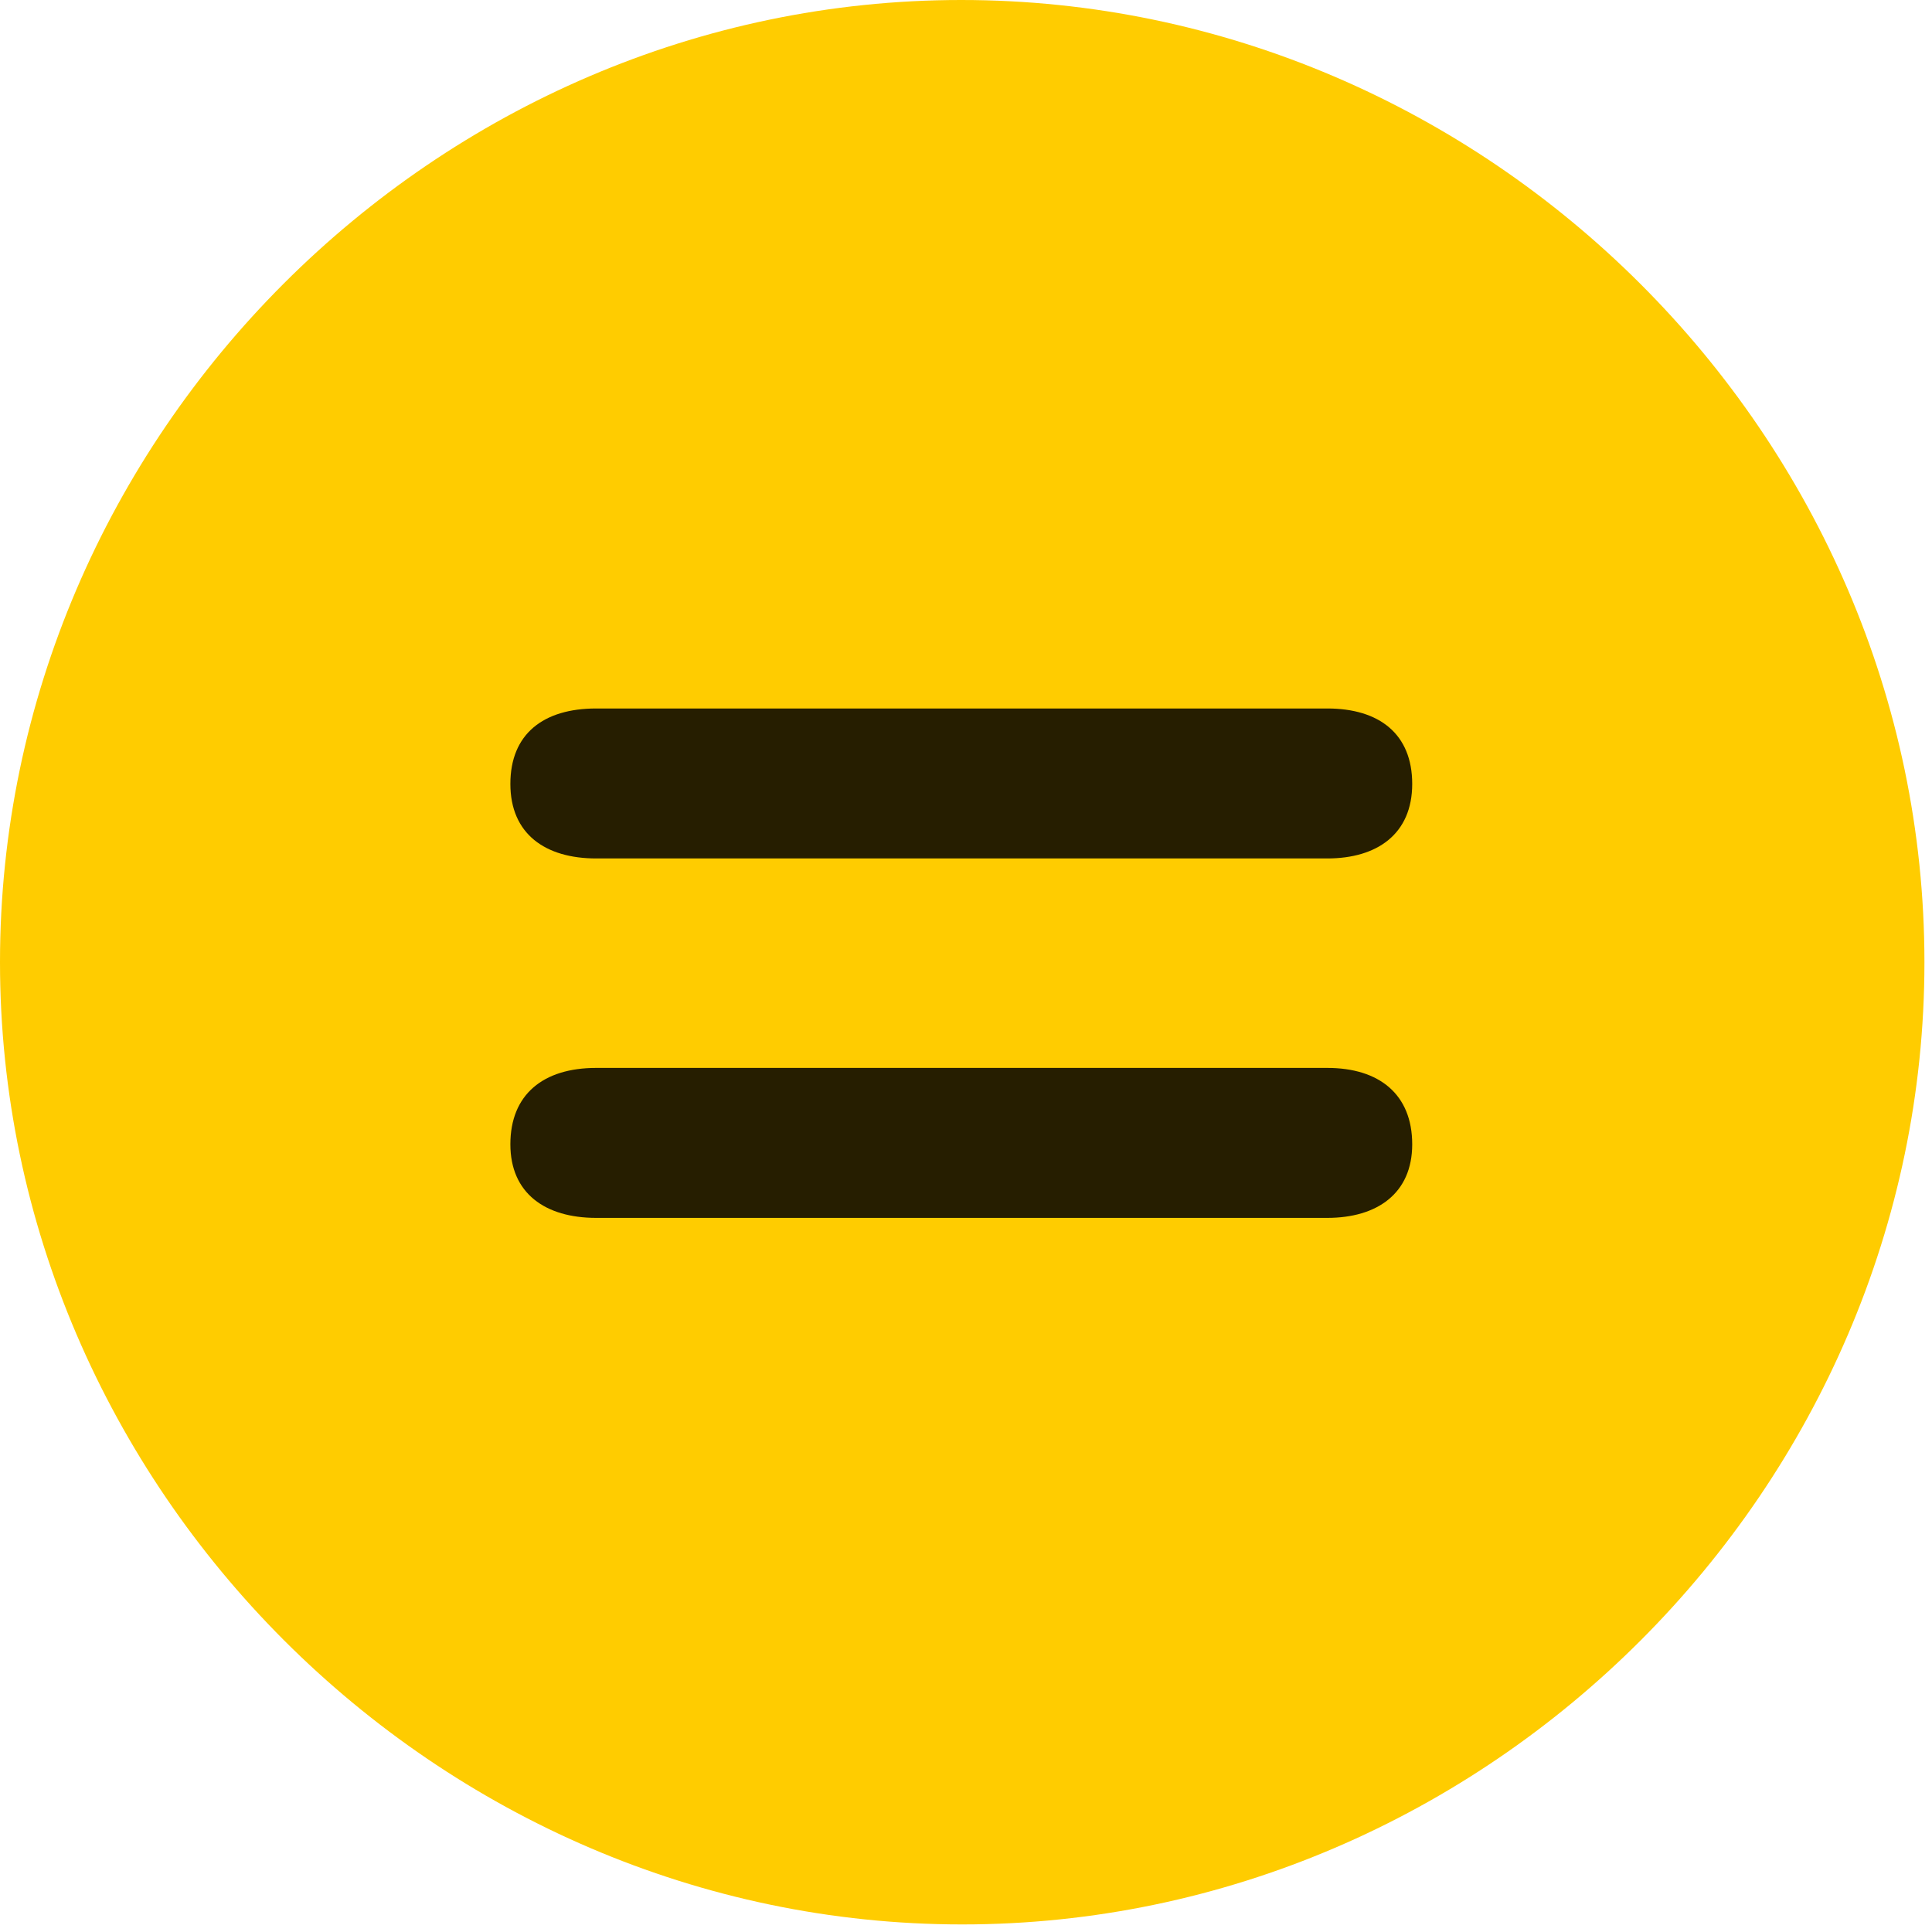 <svg width="24" height="24" viewBox="0 0 24 24" fill="none" xmlns="http://www.w3.org/2000/svg">
<path d="M11.953 23.906C18.492 23.906 23.906 18.48 23.906 11.953C23.906 5.414 18.48 0 11.941 0C5.414 0 0 5.414 0 11.953C0 18.48 5.426 23.906 11.953 23.906Z" fill="#FFCC00"/>
<path d="M7.406 15.129C6.773 15.129 6.34 14.824 6.34 14.215C6.34 13.594 6.75 13.266 7.406 13.266H16.488C17.133 13.266 17.543 13.594 17.543 14.215C17.543 14.824 17.109 15.129 16.488 15.129H7.406ZM7.406 10.664C6.773 10.664 6.34 10.359 6.34 9.738C6.34 9.117 6.75 8.801 7.406 8.801H16.488C17.133 8.801 17.543 9.117 17.543 9.738C17.543 10.359 17.109 10.664 16.488 10.664H7.406Z" fill="black" fill-opacity="0.85"/>
</svg>

